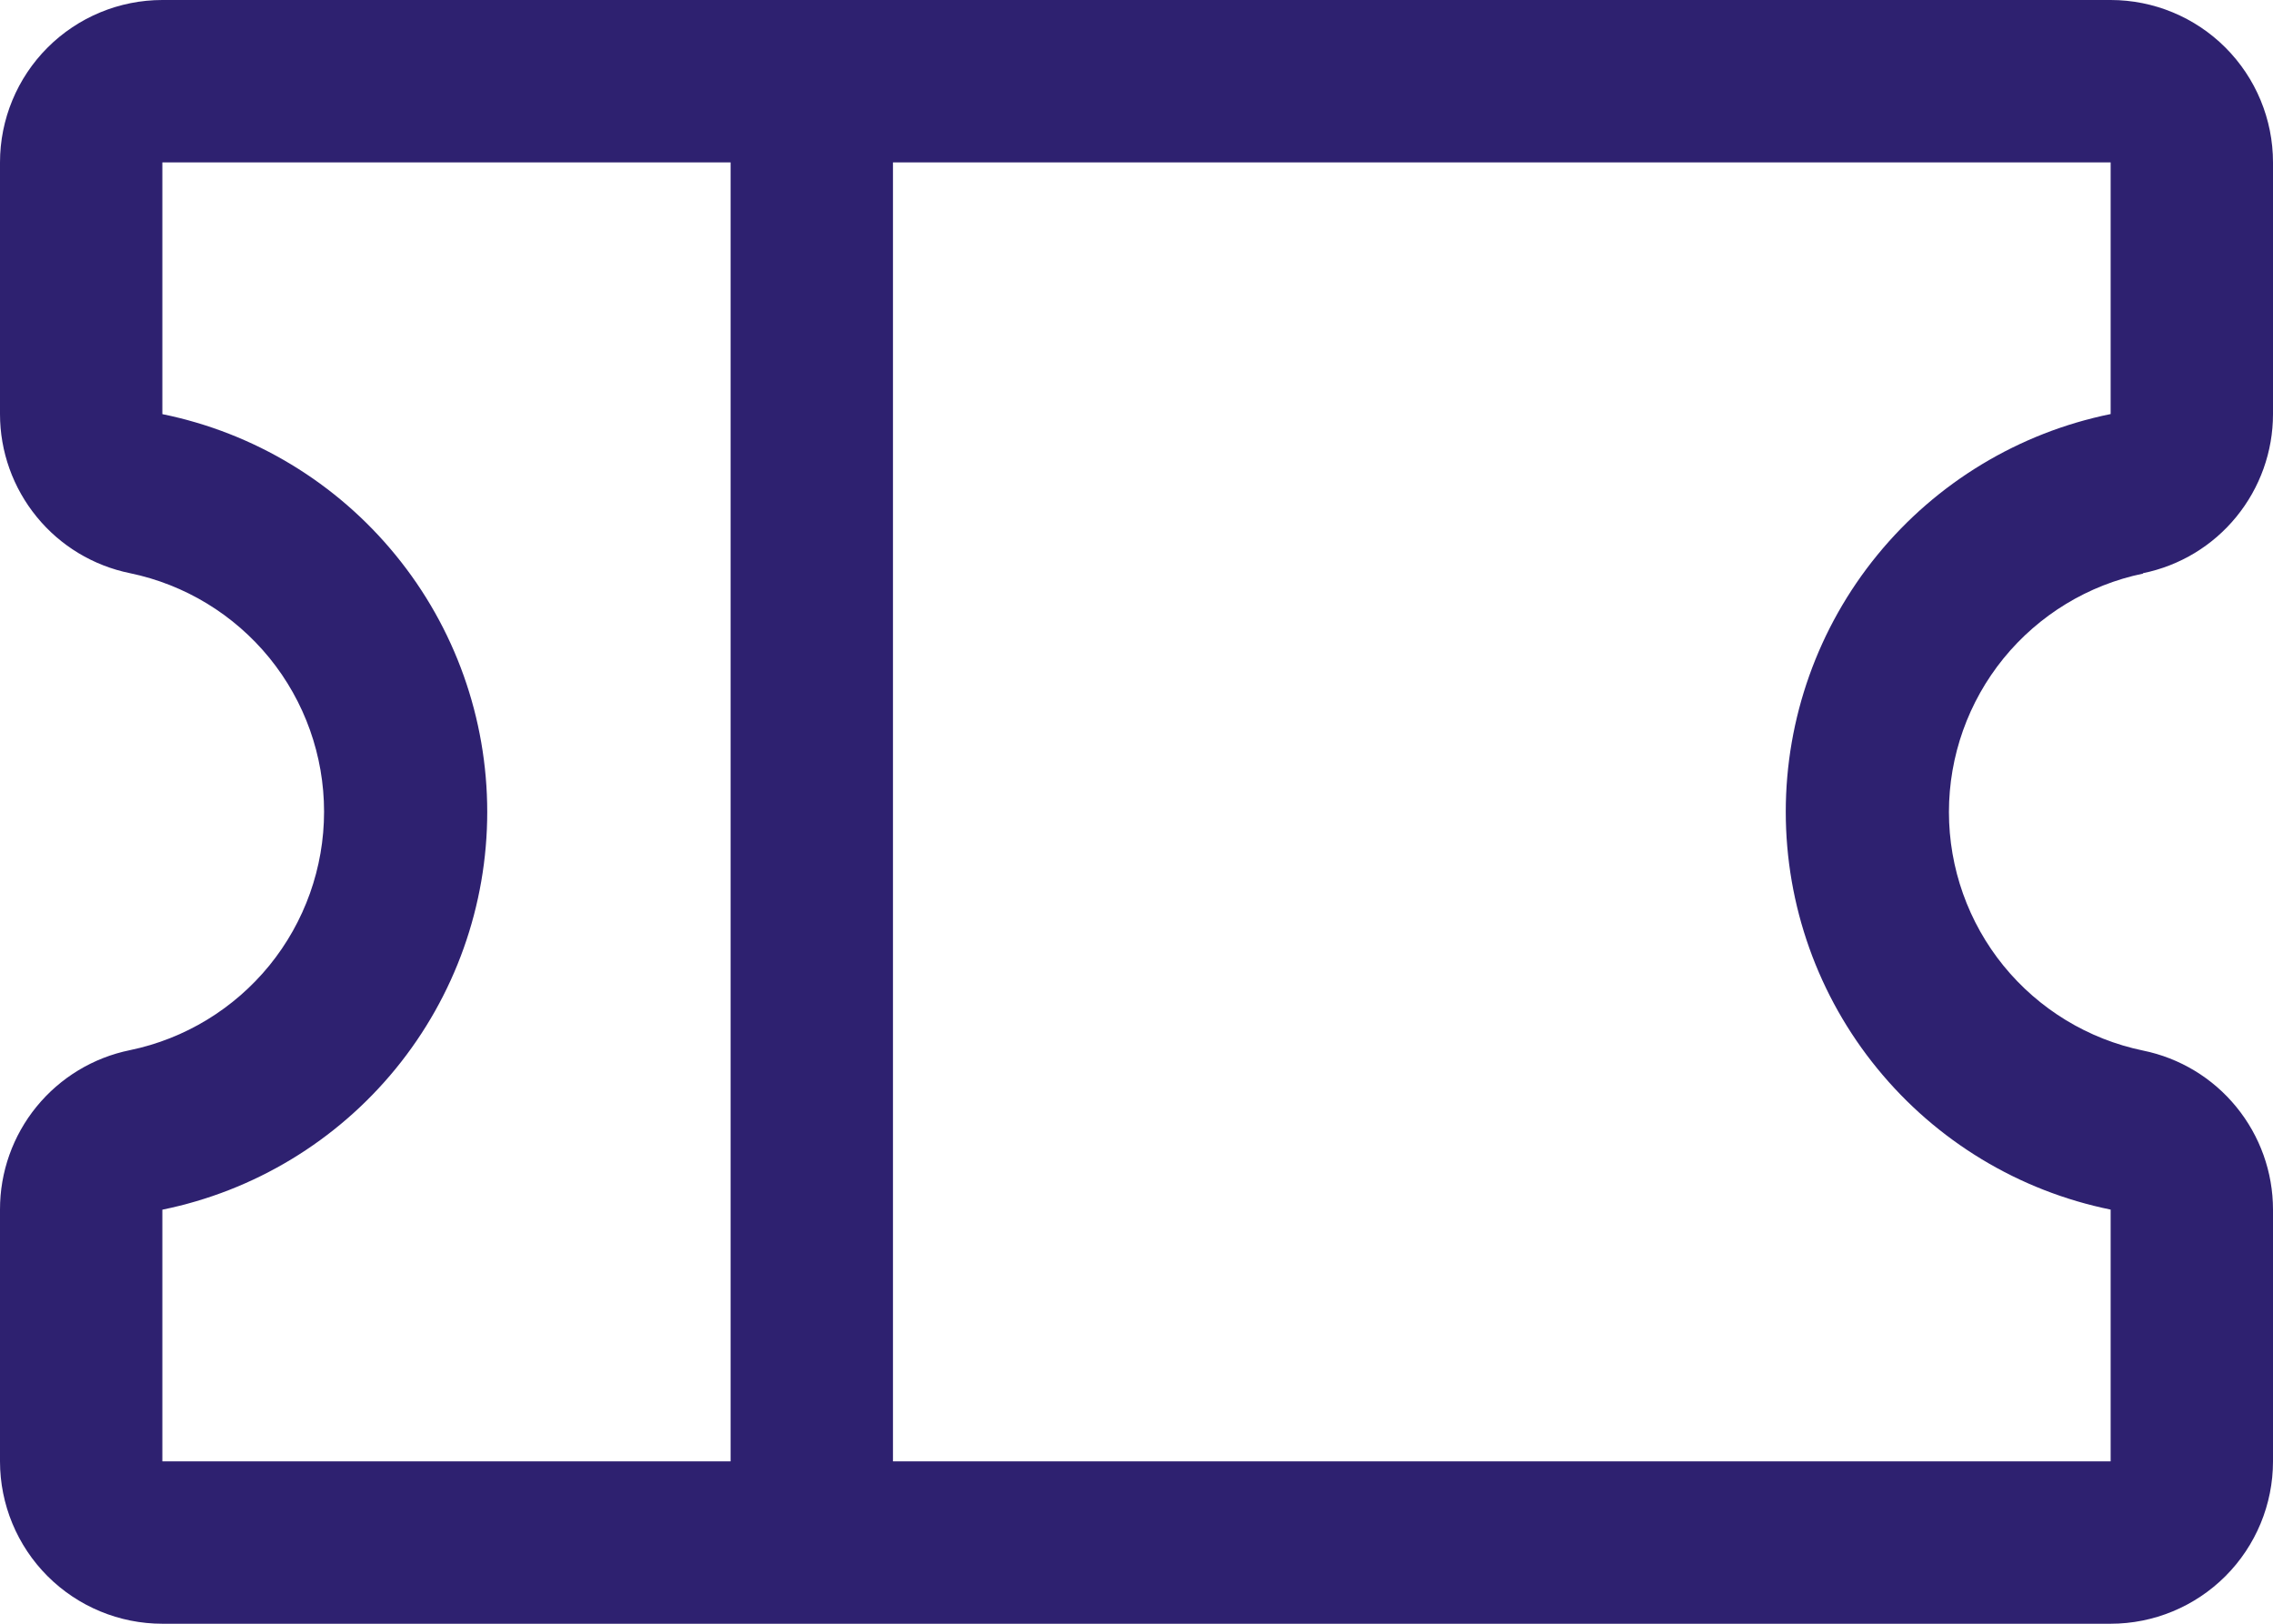 <svg width="28" height="20" viewBox="0 0 28 20" fill="none" xmlns="http://www.w3.org/2000/svg">
<path d="M26.399 7.06C26.851 6.968 27.257 6.723 27.548 6.366C27.84 6.009 28 5.562 28 5.101V2C28 1.47 27.789 0.961 27.414 0.586C27.039 0.211 26.53 0 26 0H2C1.47 0 0.961 0.211 0.586 0.586C0.211 0.961 3.81093e-06 1.47 3.81093e-06 2V5.101C0 5.562 0.16 6.009 0.452 6.366C0.743 6.723 1.149 6.968 1.601 7.06C2.277 7.2 2.883 7.569 3.319 8.104C3.754 8.639 3.992 9.308 3.992 9.998C3.992 10.687 3.754 11.356 3.319 11.891C2.883 12.426 2.277 12.795 1.601 12.935C1.149 13.027 0.742 13.273 0.45 13.631C0.158 13.989 -0.001 14.437 3.81093e-06 14.899V18C3.81093e-06 18.53 0.211 19.039 0.586 19.414C0.961 19.789 1.47 20 2 20H26C26.53 20 27.039 19.789 27.414 19.414C27.789 19.039 28 18.53 28 18V14.899C28 14.438 27.84 13.991 27.548 13.634C27.257 13.277 26.851 13.032 26.399 12.94C25.723 12.8 25.117 12.431 24.681 11.896C24.246 11.361 24.008 10.692 24.008 10.002C24.008 9.313 24.246 8.644 24.681 8.109C25.117 7.574 25.723 7.205 26.399 7.065V7.06ZM2 14.9C3.13 14.67 4.145 14.056 4.874 13.164C5.604 12.271 6.002 11.153 6.002 10.001C6.002 8.848 5.604 7.73 4.874 6.838C4.145 5.945 3.13 5.331 2 5.101V2H9V18H2V14.9ZM26 14.9V18H11V2H26V5.1C24.87 5.33 23.855 5.944 23.126 6.836C22.396 7.729 21.998 8.847 21.998 9.999C21.998 11.152 22.396 12.27 23.126 13.162C23.855 14.055 24.87 14.669 26 14.899V14.9Z" fill="#2E2170"/>
</svg>
